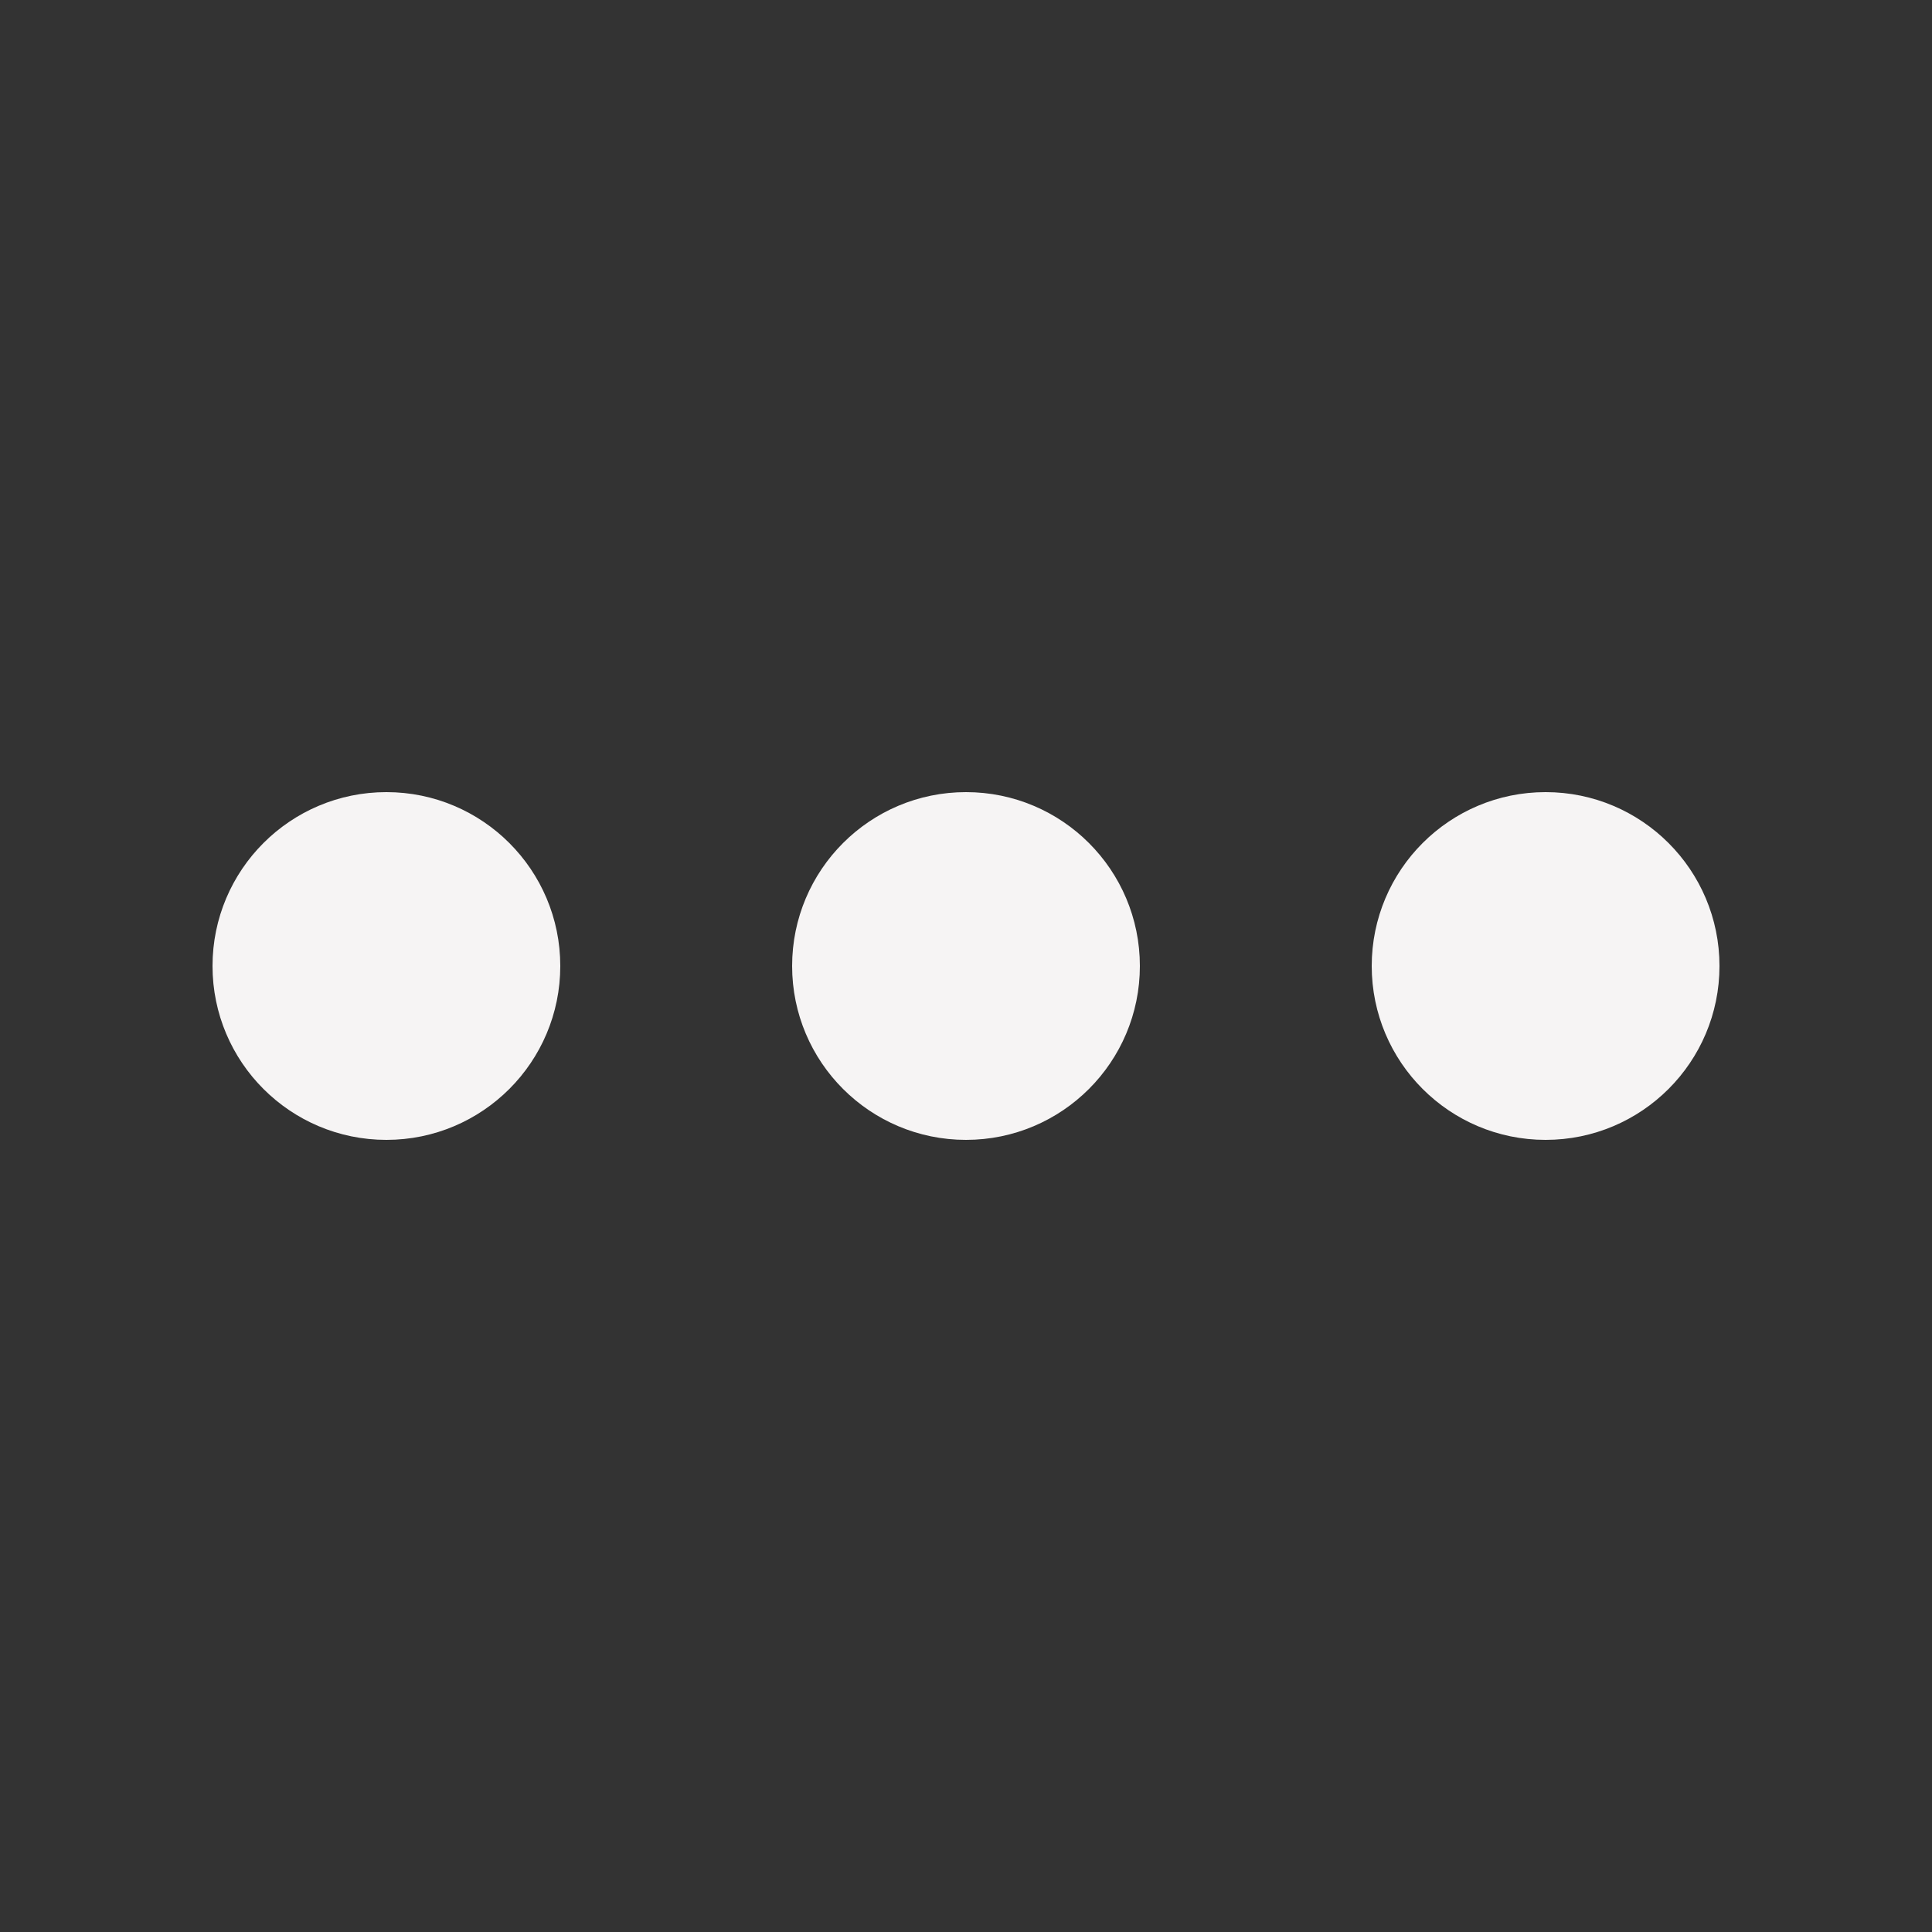 ﻿<svg xmlns='http://www.w3.org/2000/svg' viewBox='0 0 200 200'><rect x="0" y="0" width="200" height="200" fill="#333333" stroke="none"/><circle fill='#F6F4F4' stroke='#F6F4F4' stroke-width='6' r='15' cx='40' cy='100'><animate attributeName='opacity' calcMode='spline' dur='2.1' values='1;0;1;' keySplines='.5 0 .5 1;.5 0 .5 1' repeatCount='indefinite' begin='-.4'></animate></circle><circle fill='#F6F4F4' stroke='#F6F4F4' stroke-width='6' r='15' cx='100' cy='100'><animate attributeName='opacity' calcMode='spline' dur='2.1' values='1;0;1;' keySplines='.5 0 .5 1;.5 0 .5 1' repeatCount='indefinite' begin='-.2'></animate></circle><circle fill='#F6F4F4' stroke='#F6F4F4' stroke-width='6' r='15' cx='160' cy='100'><animate attributeName='opacity' calcMode='spline' dur='2.1' values='1;0;1;' keySplines='.5 0 .5 1;.5 0 .5 1' repeatCount='indefinite' begin='0'></animate></circle></svg>